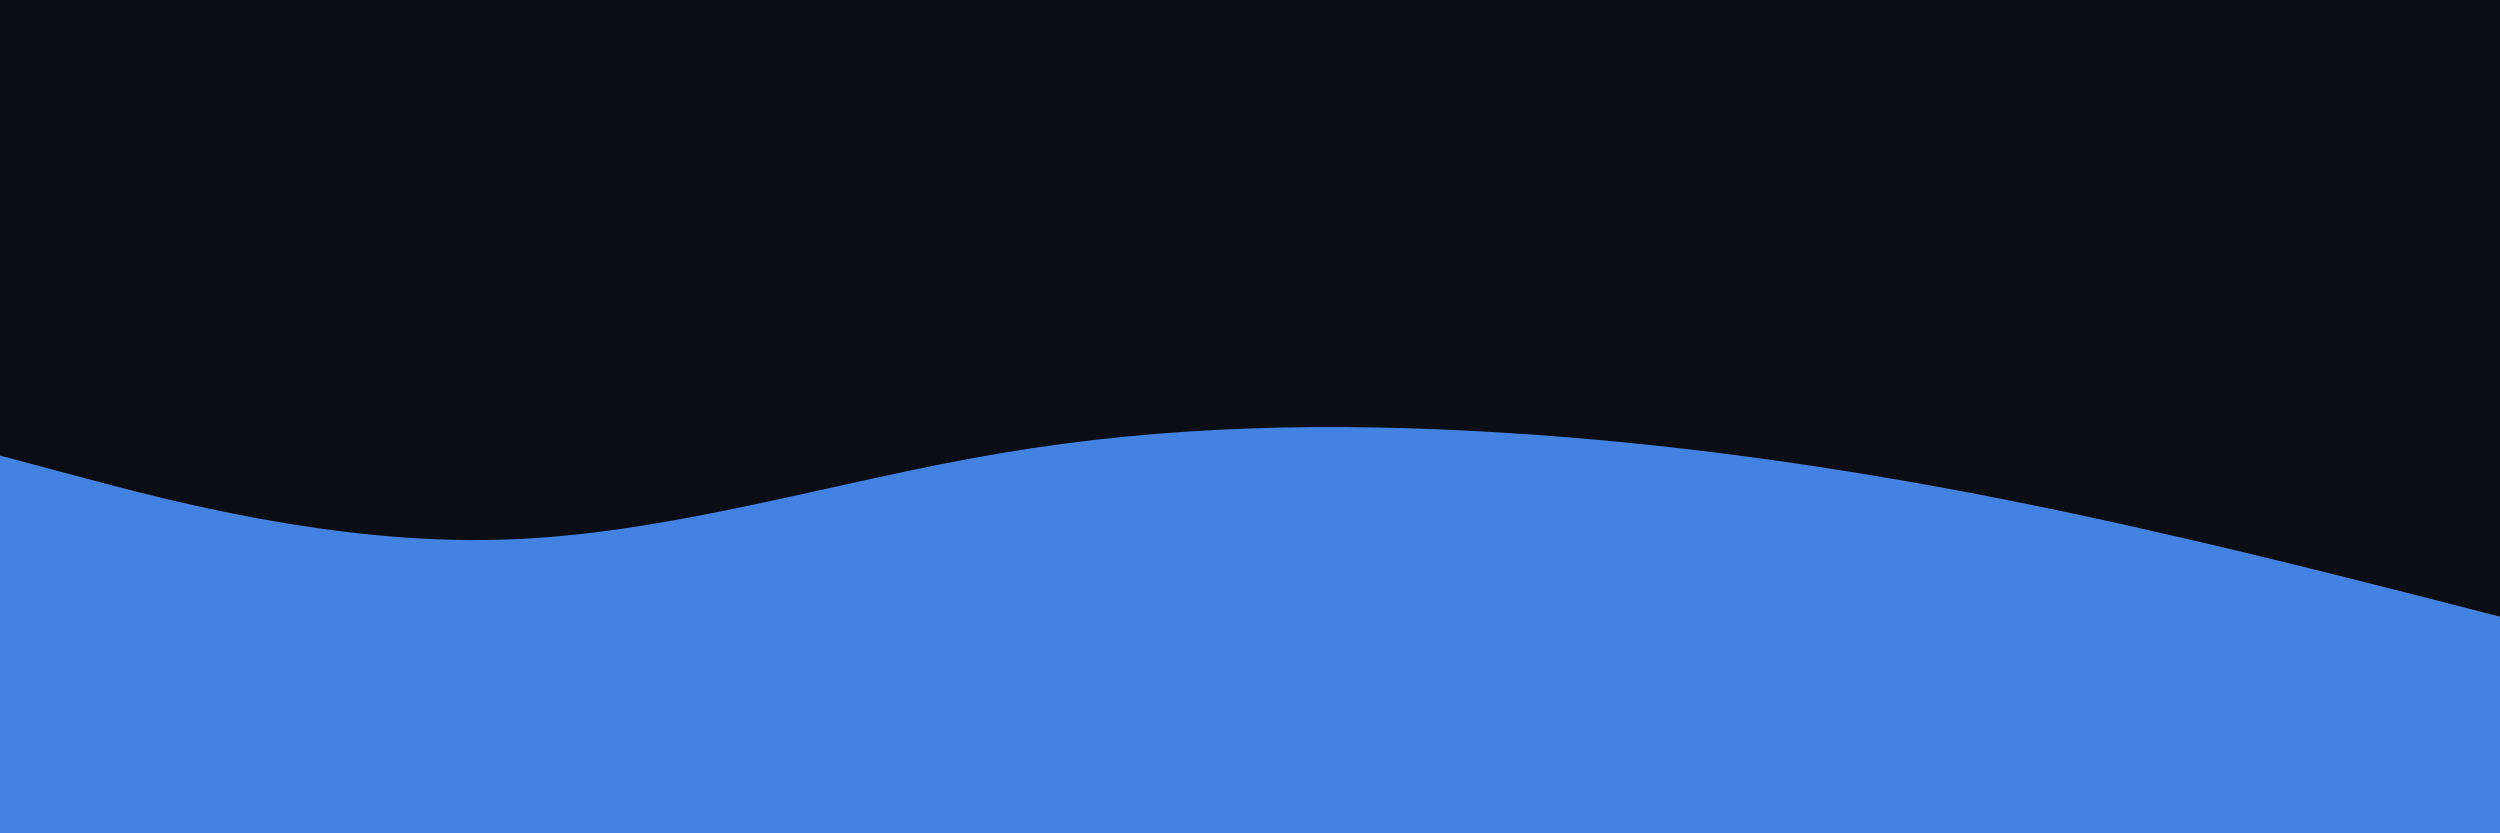 <svg id="visual" viewBox="0 0 900 300" width="900" height="300" xmlns="http://www.w3.org/2000/svg" xmlns:xlink="http://www.w3.org/1999/xlink" version="1.1"><rect x="0" y="0" width="900" height="300" fill="#0b0d15"></rect><path d="M0 164L30 172C60 180 120 196 180 194.3C240 192.7 300 173.3 360 163.2C420 153 480 152 540 155.7C600 159.3 660 167.7 720 179.5C780 191.3 840 206.7 870 214.3L900 222L900 301L870 301C840 301 780 301 720 301C660 301 600 301 540 301C480 301 420 301 360 301C300 301 240 301 180 301C120 301 60 301 30 301L0 301Z" fill="#4382e1" stroke-linecap="round" stroke-linejoin="miter"></path></svg>